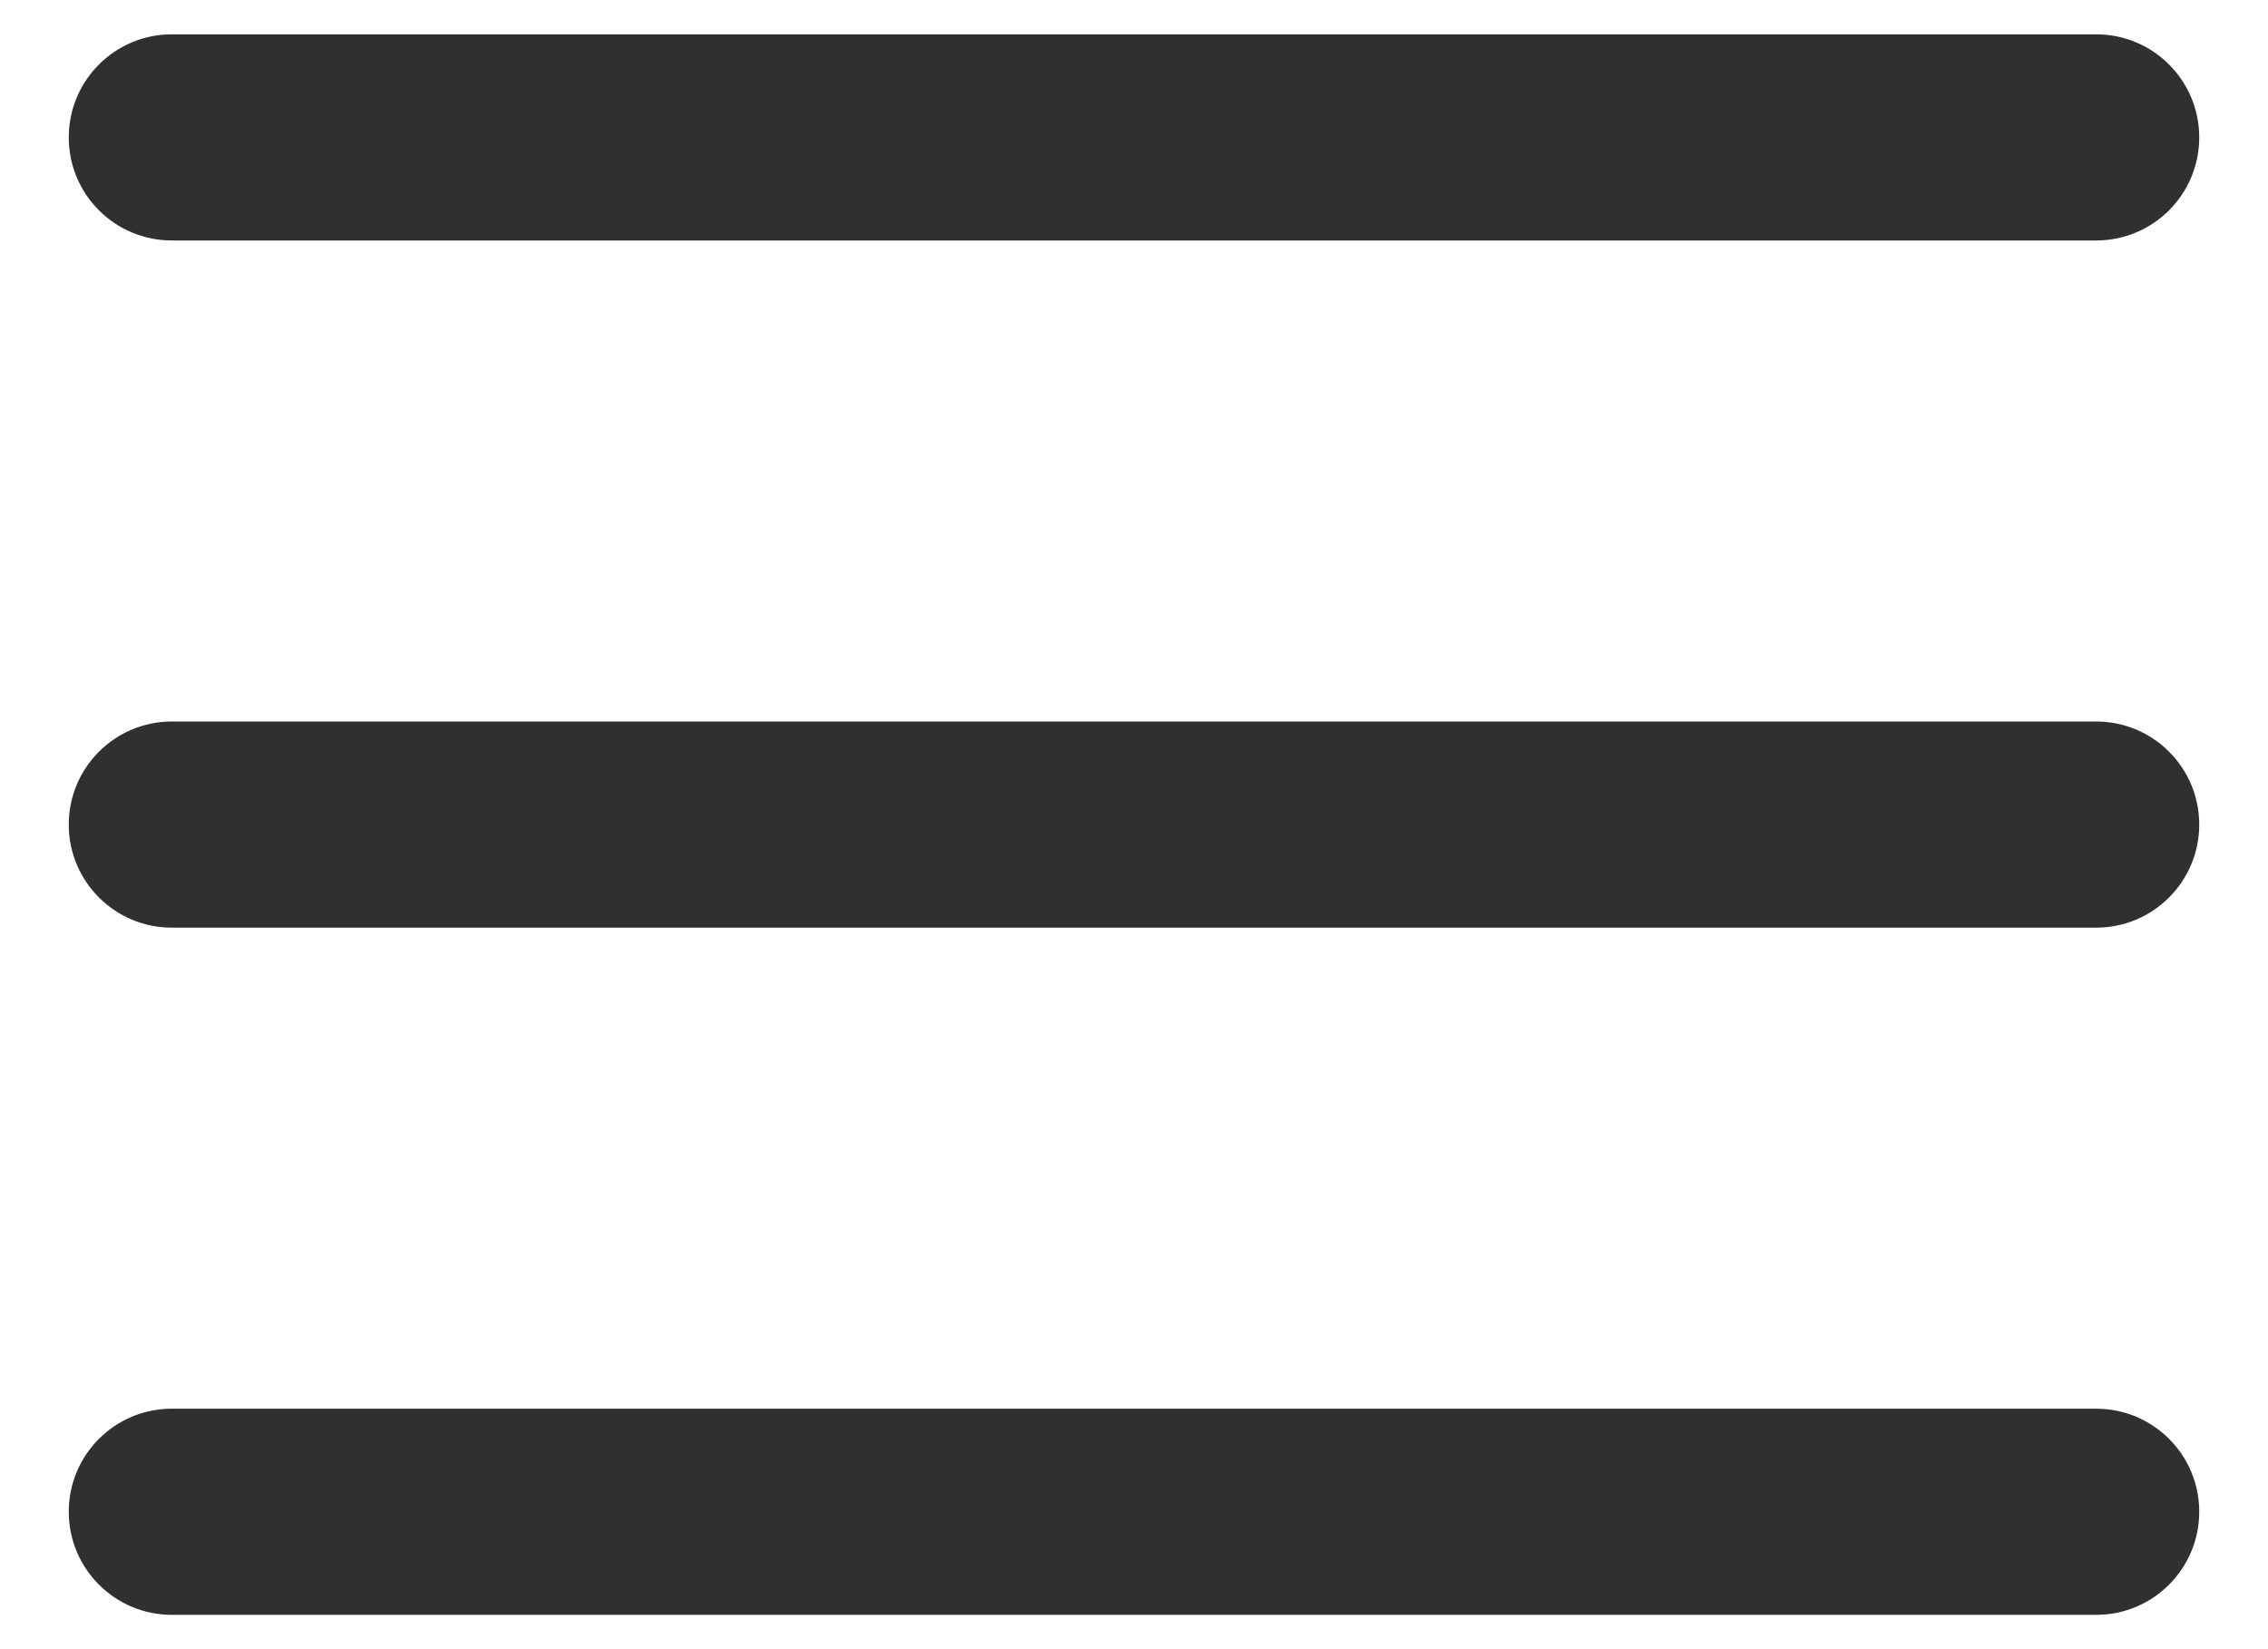 <svg width="22" height="16" viewBox="0 0 22 16" fill="none" xmlns="http://www.w3.org/2000/svg">
<path fill-rule="evenodd" clip-rule="evenodd" d="M21.333 8C21.333 7.448 20.886 7 20.333 7H1.667C1.114 7 0.667 7.448 0.667 8C0.667 8.552 1.114 9 1.667 9H20.333C20.886 9 21.333 8.552 21.333 8Z" fill="#303030"/>
<path fill-rule="evenodd" clip-rule="evenodd" d="M21.333 1.333C21.333 0.781 20.886 0.333 20.333 0.333H1.667C1.114 0.333 0.667 0.781 0.667 1.333C0.667 1.886 1.114 2.333 1.667 2.333H20.333C20.886 2.333 21.333 1.886 21.333 1.333Z" fill="#303030"/>
<path fill-rule="evenodd" clip-rule="evenodd" d="M21.333 14.667C21.333 14.114 20.886 13.667 20.333 13.667H1.667C1.114 13.667 0.667 14.114 0.667 14.667C0.667 15.219 1.114 15.667 1.667 15.667H20.333C20.886 15.667 21.333 15.219 21.333 14.667Z" fill="#303030"/>
</svg>
